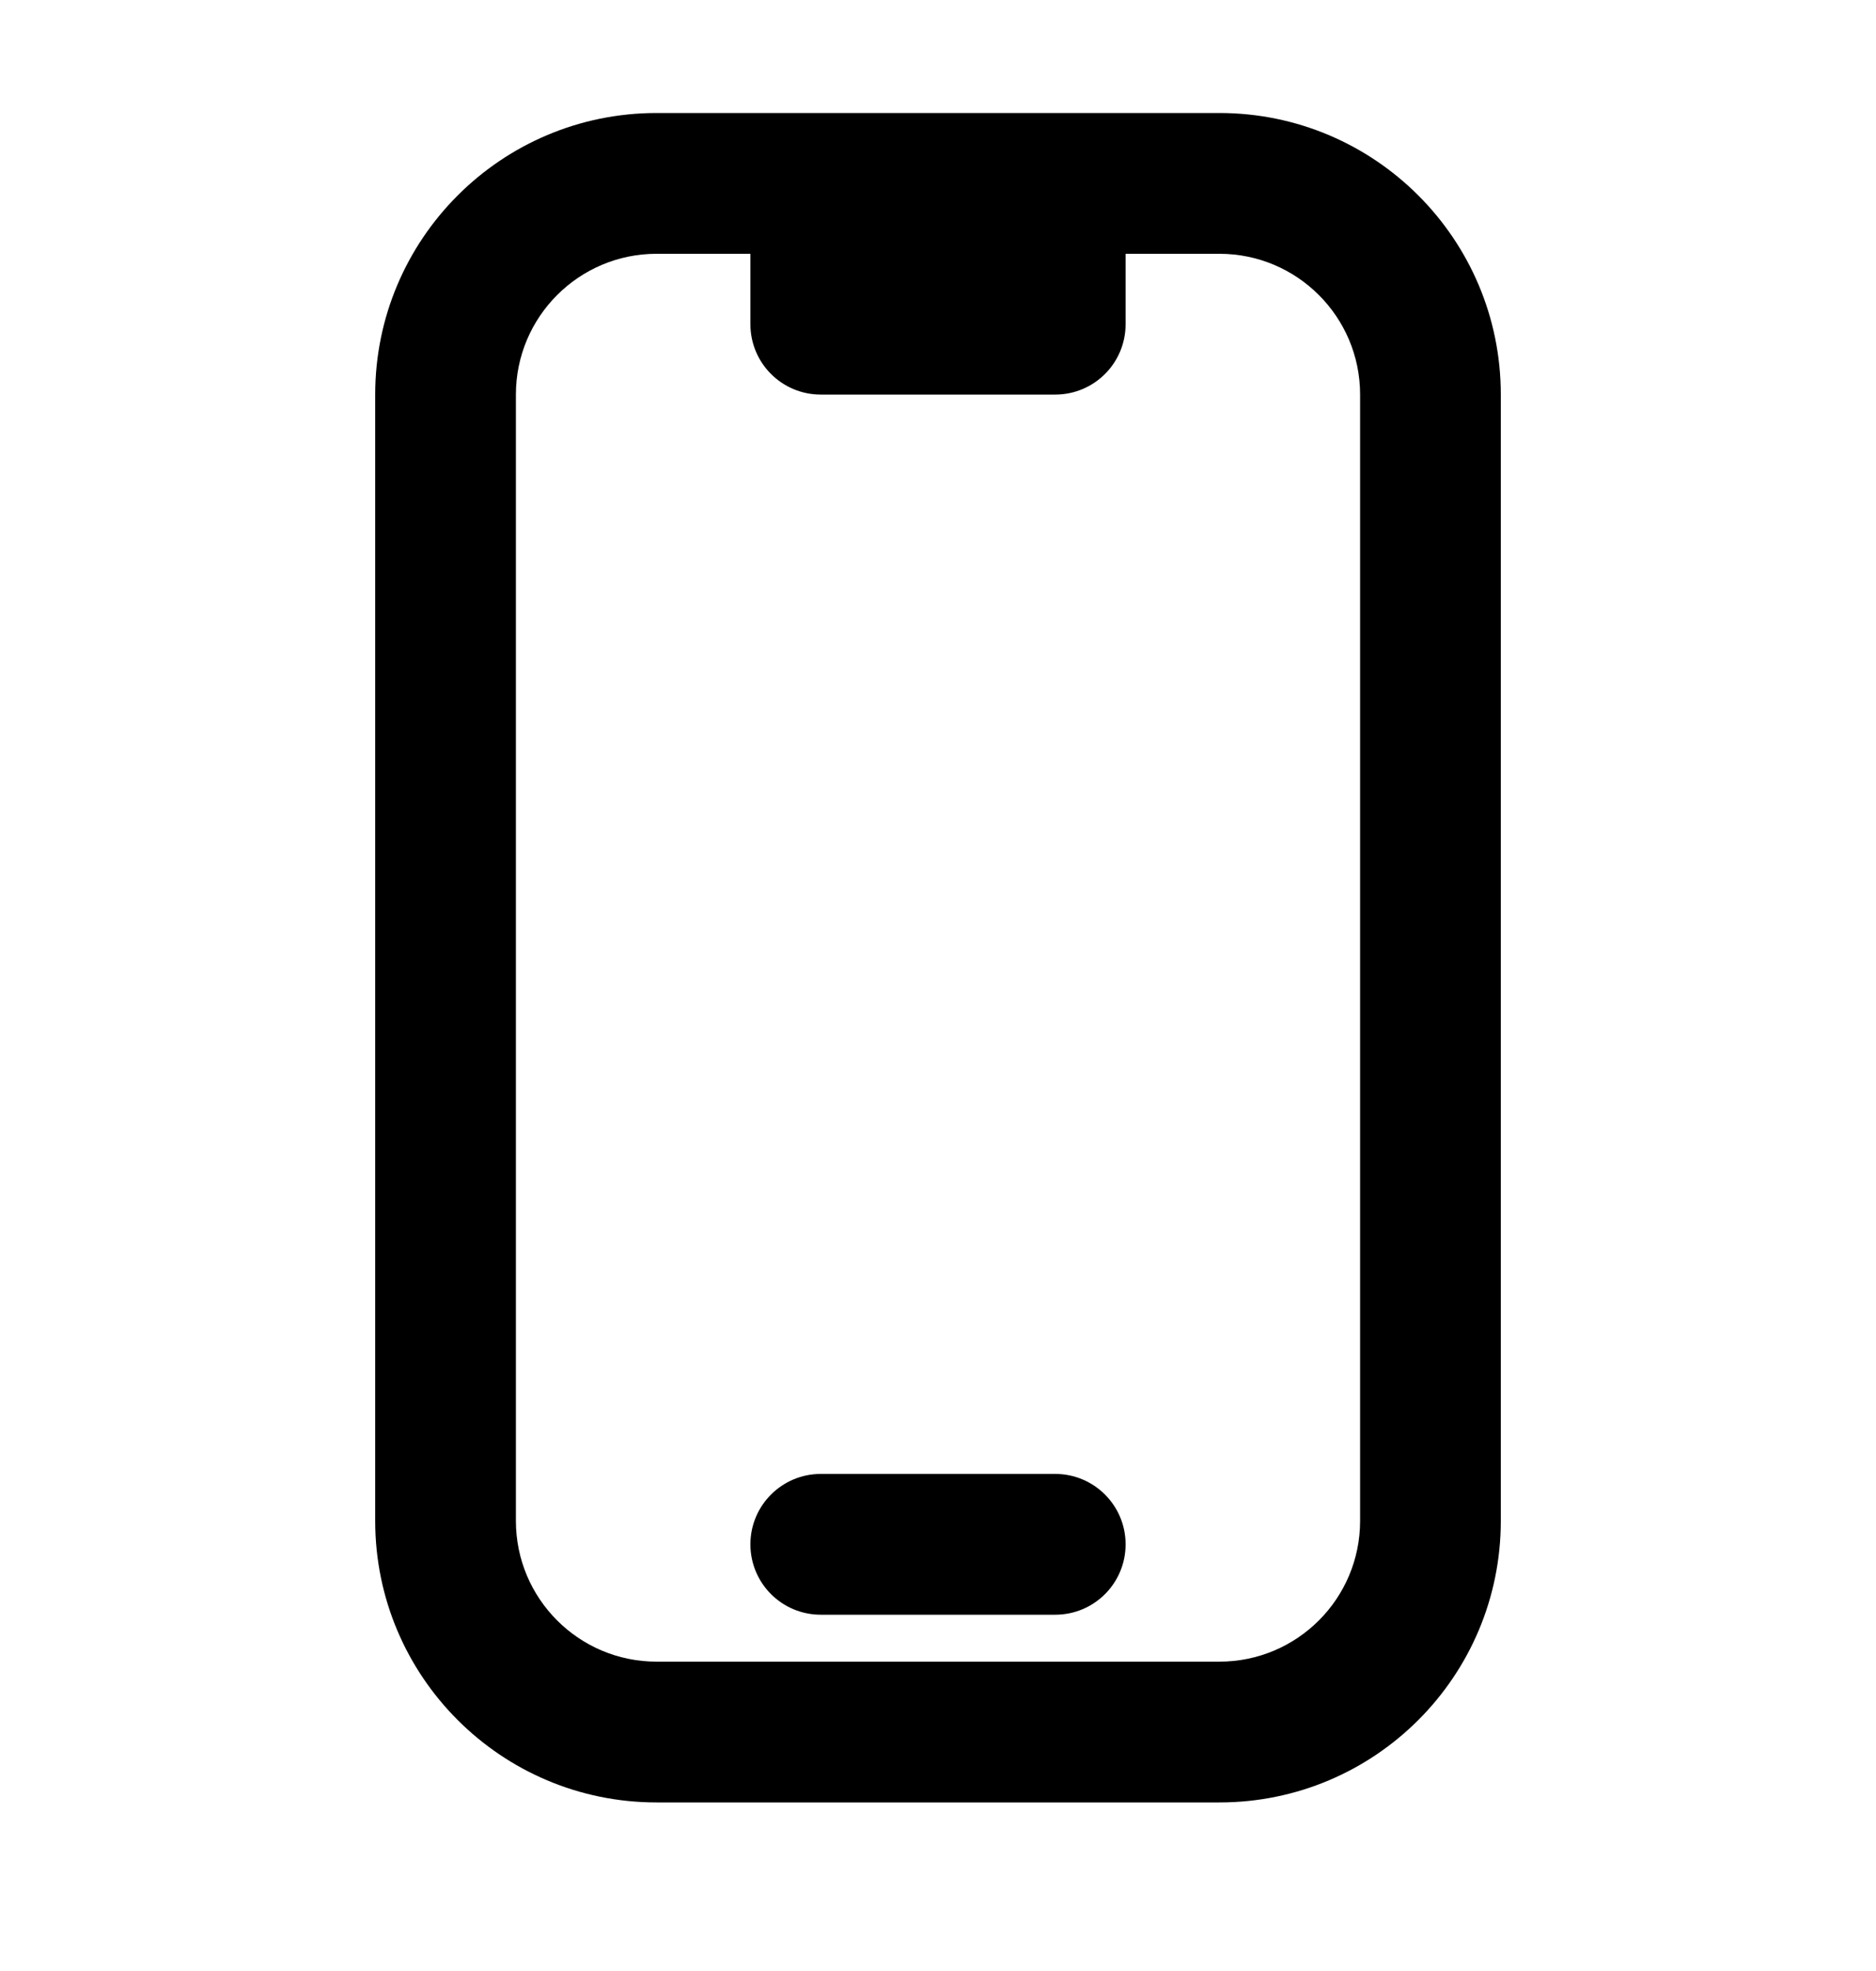 <svg width="20" height="21" viewBox="0 0 20 21" fill="none" xmlns="http://www.w3.org/2000/svg">
<path d="M8 16.454C8 16.04 8.336 15.704 8.75 15.704H11.25C11.664 15.704 12 16.04 12 16.454C12 16.869 11.664 17.204 11.25 17.204H8.75C8.336 17.204 8 16.869 8 16.454Z" fill="black"/>
<path fill-rule="evenodd" clip-rule="evenodd" d="M4 4.204C4 2.548 5.343 1.204 7 1.204H13C14.657 1.204 16 2.548 16 4.204V16.204C16 17.861 14.657 19.204 13 19.204H7C5.343 19.204 4 17.861 4 16.204V4.204ZM8 2.704V3.454C8 3.869 8.336 4.204 8.75 4.204H11.25C11.664 4.204 12 3.869 12 3.454V2.704H13C13.828 2.704 14.5 3.376 14.5 4.204V16.204C14.5 17.033 13.828 17.704 13 17.704H7C6.172 17.704 5.5 17.033 5.5 16.204V4.204C5.5 3.376 6.172 2.704 7 2.704H8Z" fill="black"/>
</svg>
